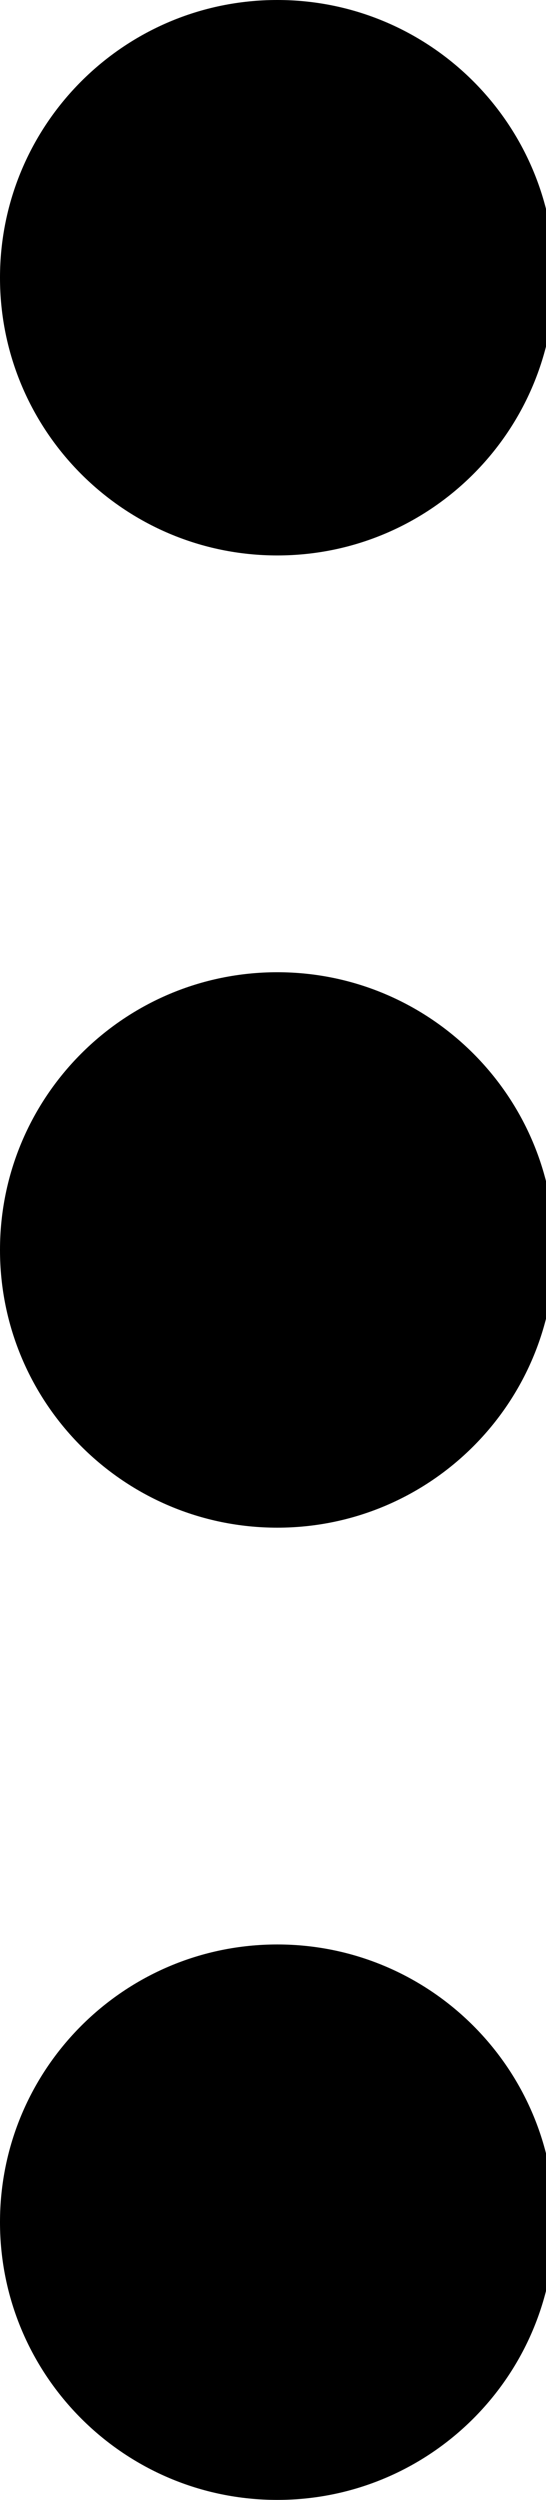 <?xml version="1.0" encoding="utf-8"?>
<!-- Generated by IcoMoon.io -->
<!DOCTYPE svg PUBLIC "-//W3C//DTD SVG 1.1//EN" "http://www.w3.org/Graphics/SVG/1.1/DTD/svg11.dtd">
<svg version="1.1" xmlns="http://www.w3.org/2000/svg" xmlns:xlink="http://www.w3.org/1999/xlink" width="7" height="32" viewBox="0 0 7 32">
<path d="M7.11 28.445c0-1.963-1.592-3.555-3.555-3.555s-3.555 1.592-3.555 3.555c0 1.963 1.592 3.555 3.555 3.555s3.555-1.592 3.555-3.555zM7.11 16c0-1.963-1.592-3.555-3.555-3.555s-3.555 1.592-3.555 3.555c0 1.963 1.592 3.555 3.555 3.555s3.555-1.592 3.555-3.555zM7.11 3.555c0-1.963-1.592-3.555-3.555-3.555s-3.555 1.592-3.555 3.555c0 1.963 1.592 3.555 3.555 3.555s3.555-1.592 3.555-3.555z"></path>
</svg>
